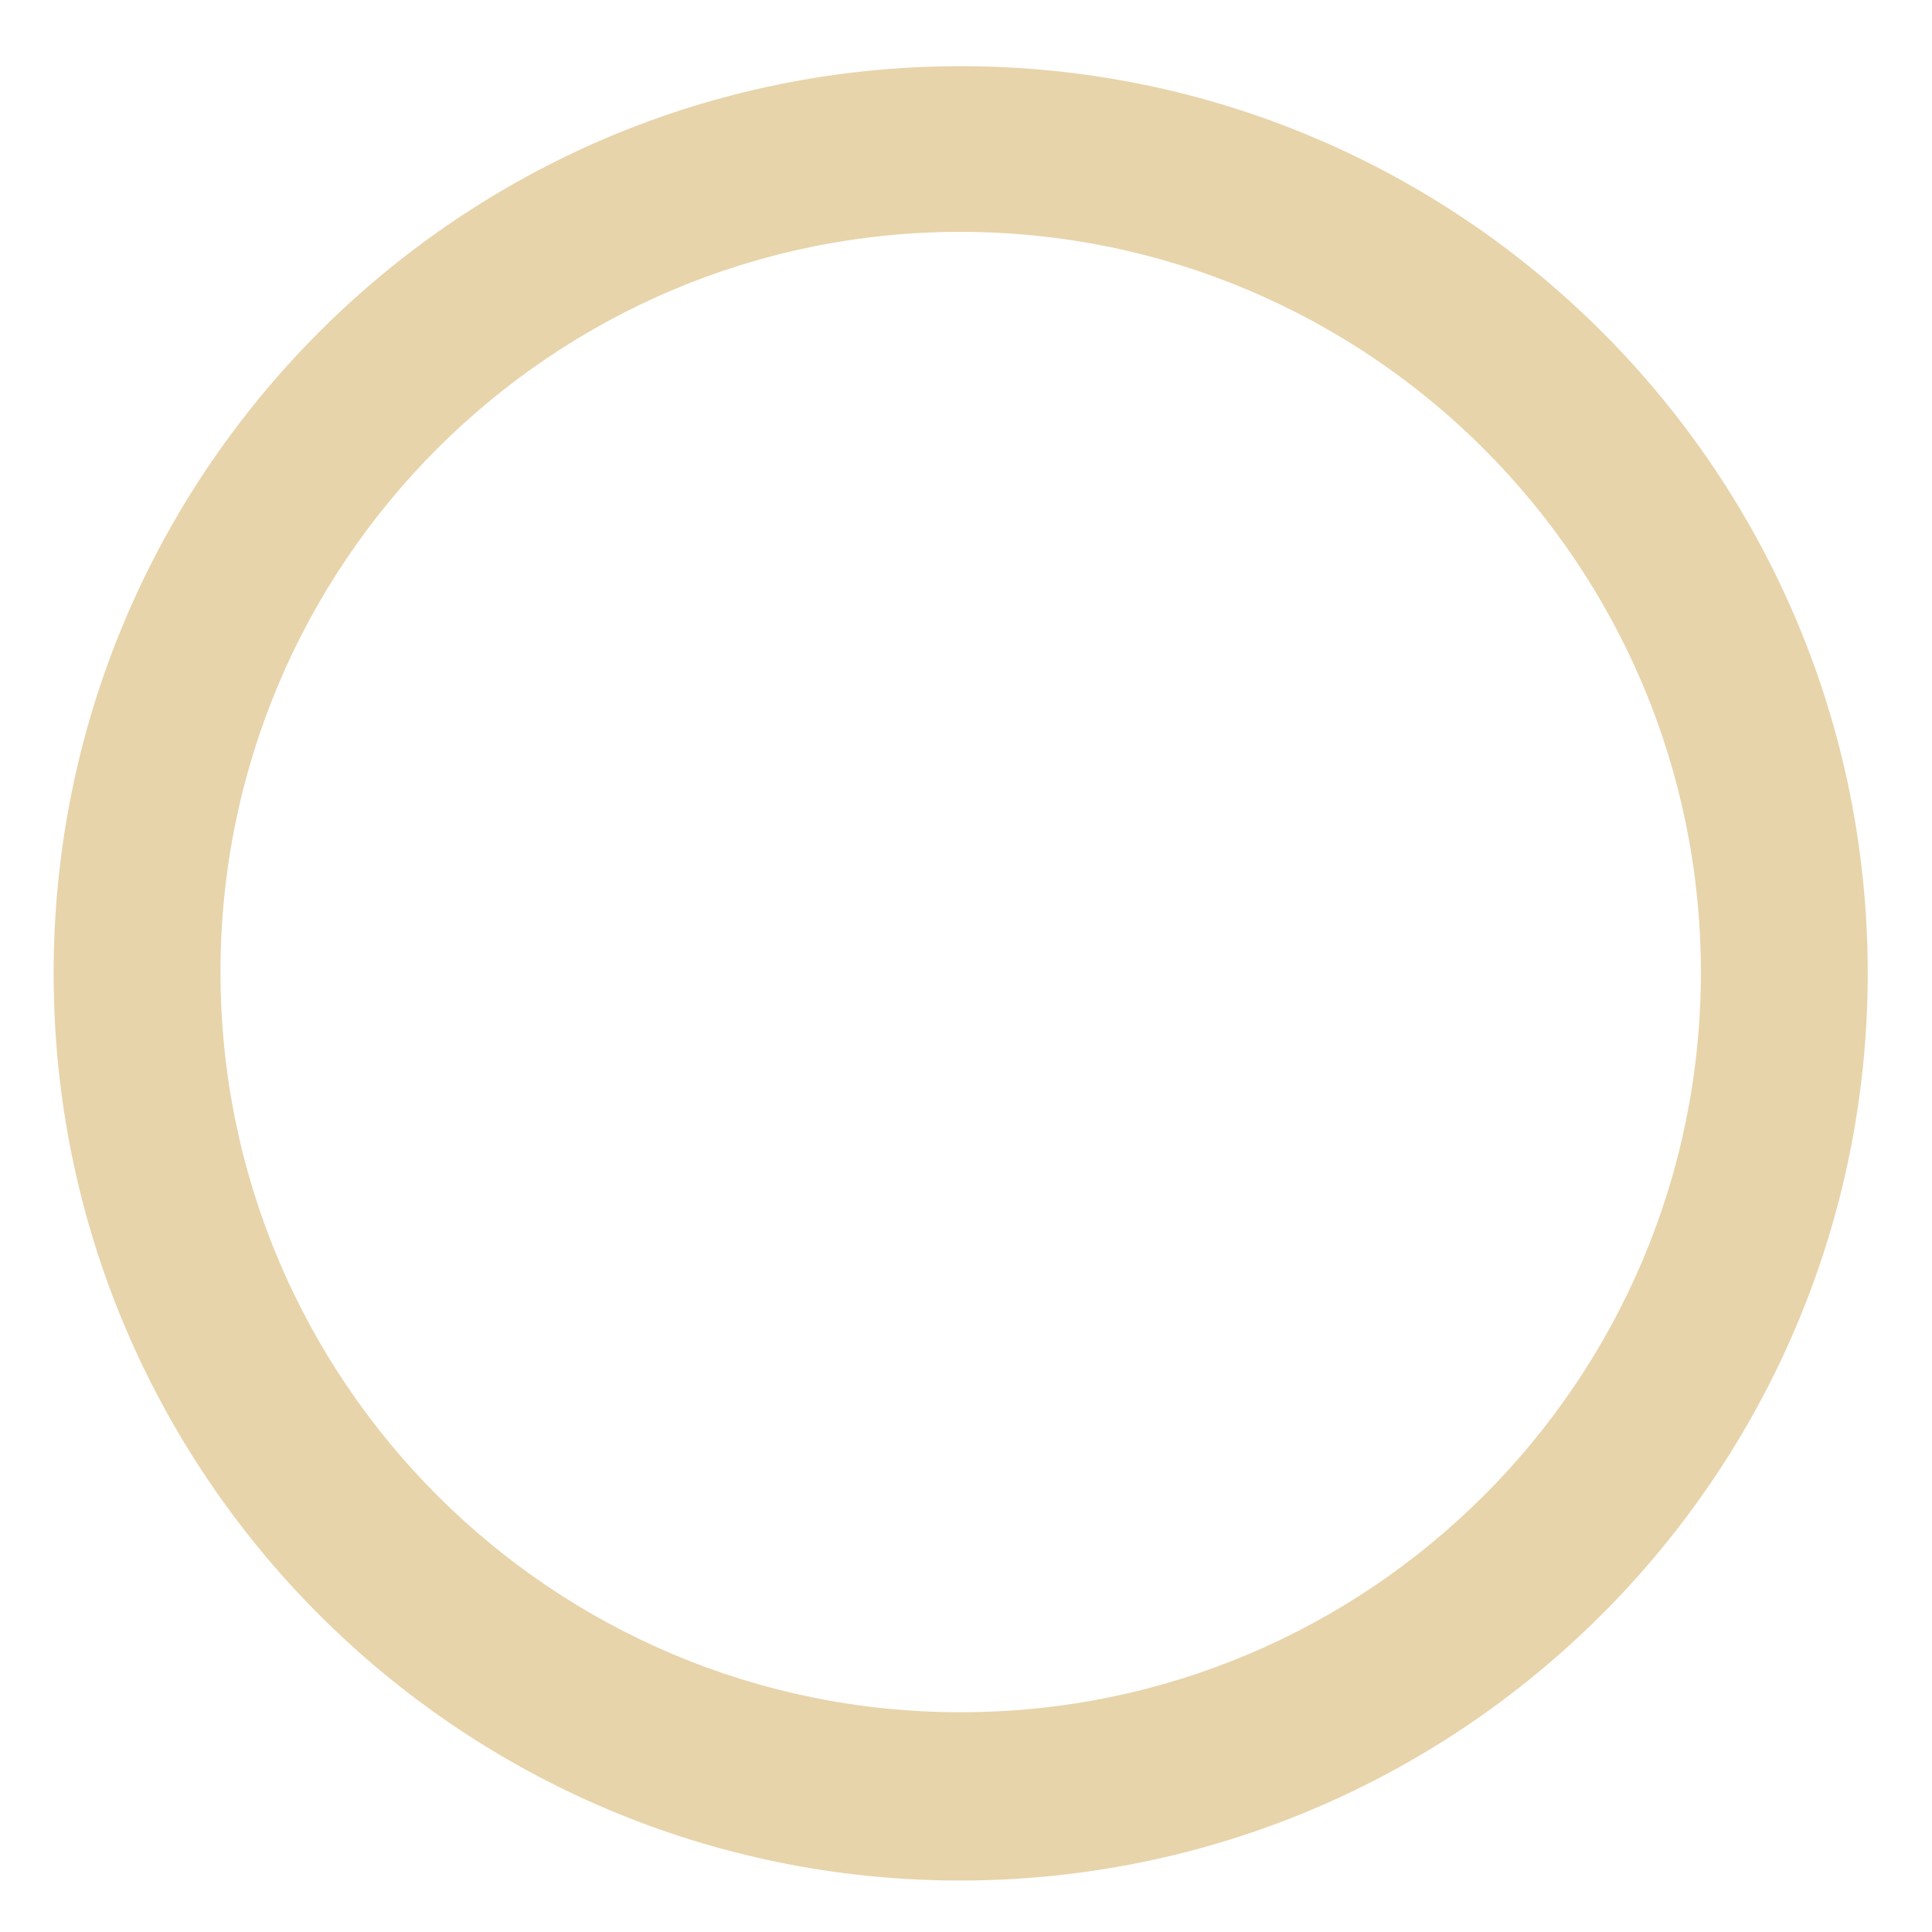﻿<?xml version="1.0" encoding="utf-8"?>
<svg version="1.1" xmlns:xlink="http://www.w3.org/1999/xlink" width="8px" height="8px" xmlns="http://www.w3.org/2000/svg">
  <g transform="matrix(1 0 0 1 -29 -325 )">
    <path d="M 7.734 4.031  C 7.732 6.104  6.051 7.784  3.978 7.787  C 6.482 7.787  1.474 7.787  3.978 7.787  C 1.903 7.787  0.222 6.105  0.222 4.031  C 0.222 1.956  1.903 0.274  3.978 0.274  C 6.052 0.274  7.734 1.956  7.734 4.031  Z M 7.043 4.025  C 7.041 2.333  5.67 0.962  3.978 0.96  C 2.285 0.96  0.913 2.332  0.913 4.025  C 0.913 5.718  2.285 7.09  3.978 7.09  C 5.67 7.09  7.043 5.718  7.043 4.025  Z " fill-rule="nonzero" fill="#e8d4ab" stroke="none" transform="matrix(1 0 0 1 29 325 )" />
  </g>
</svg>
